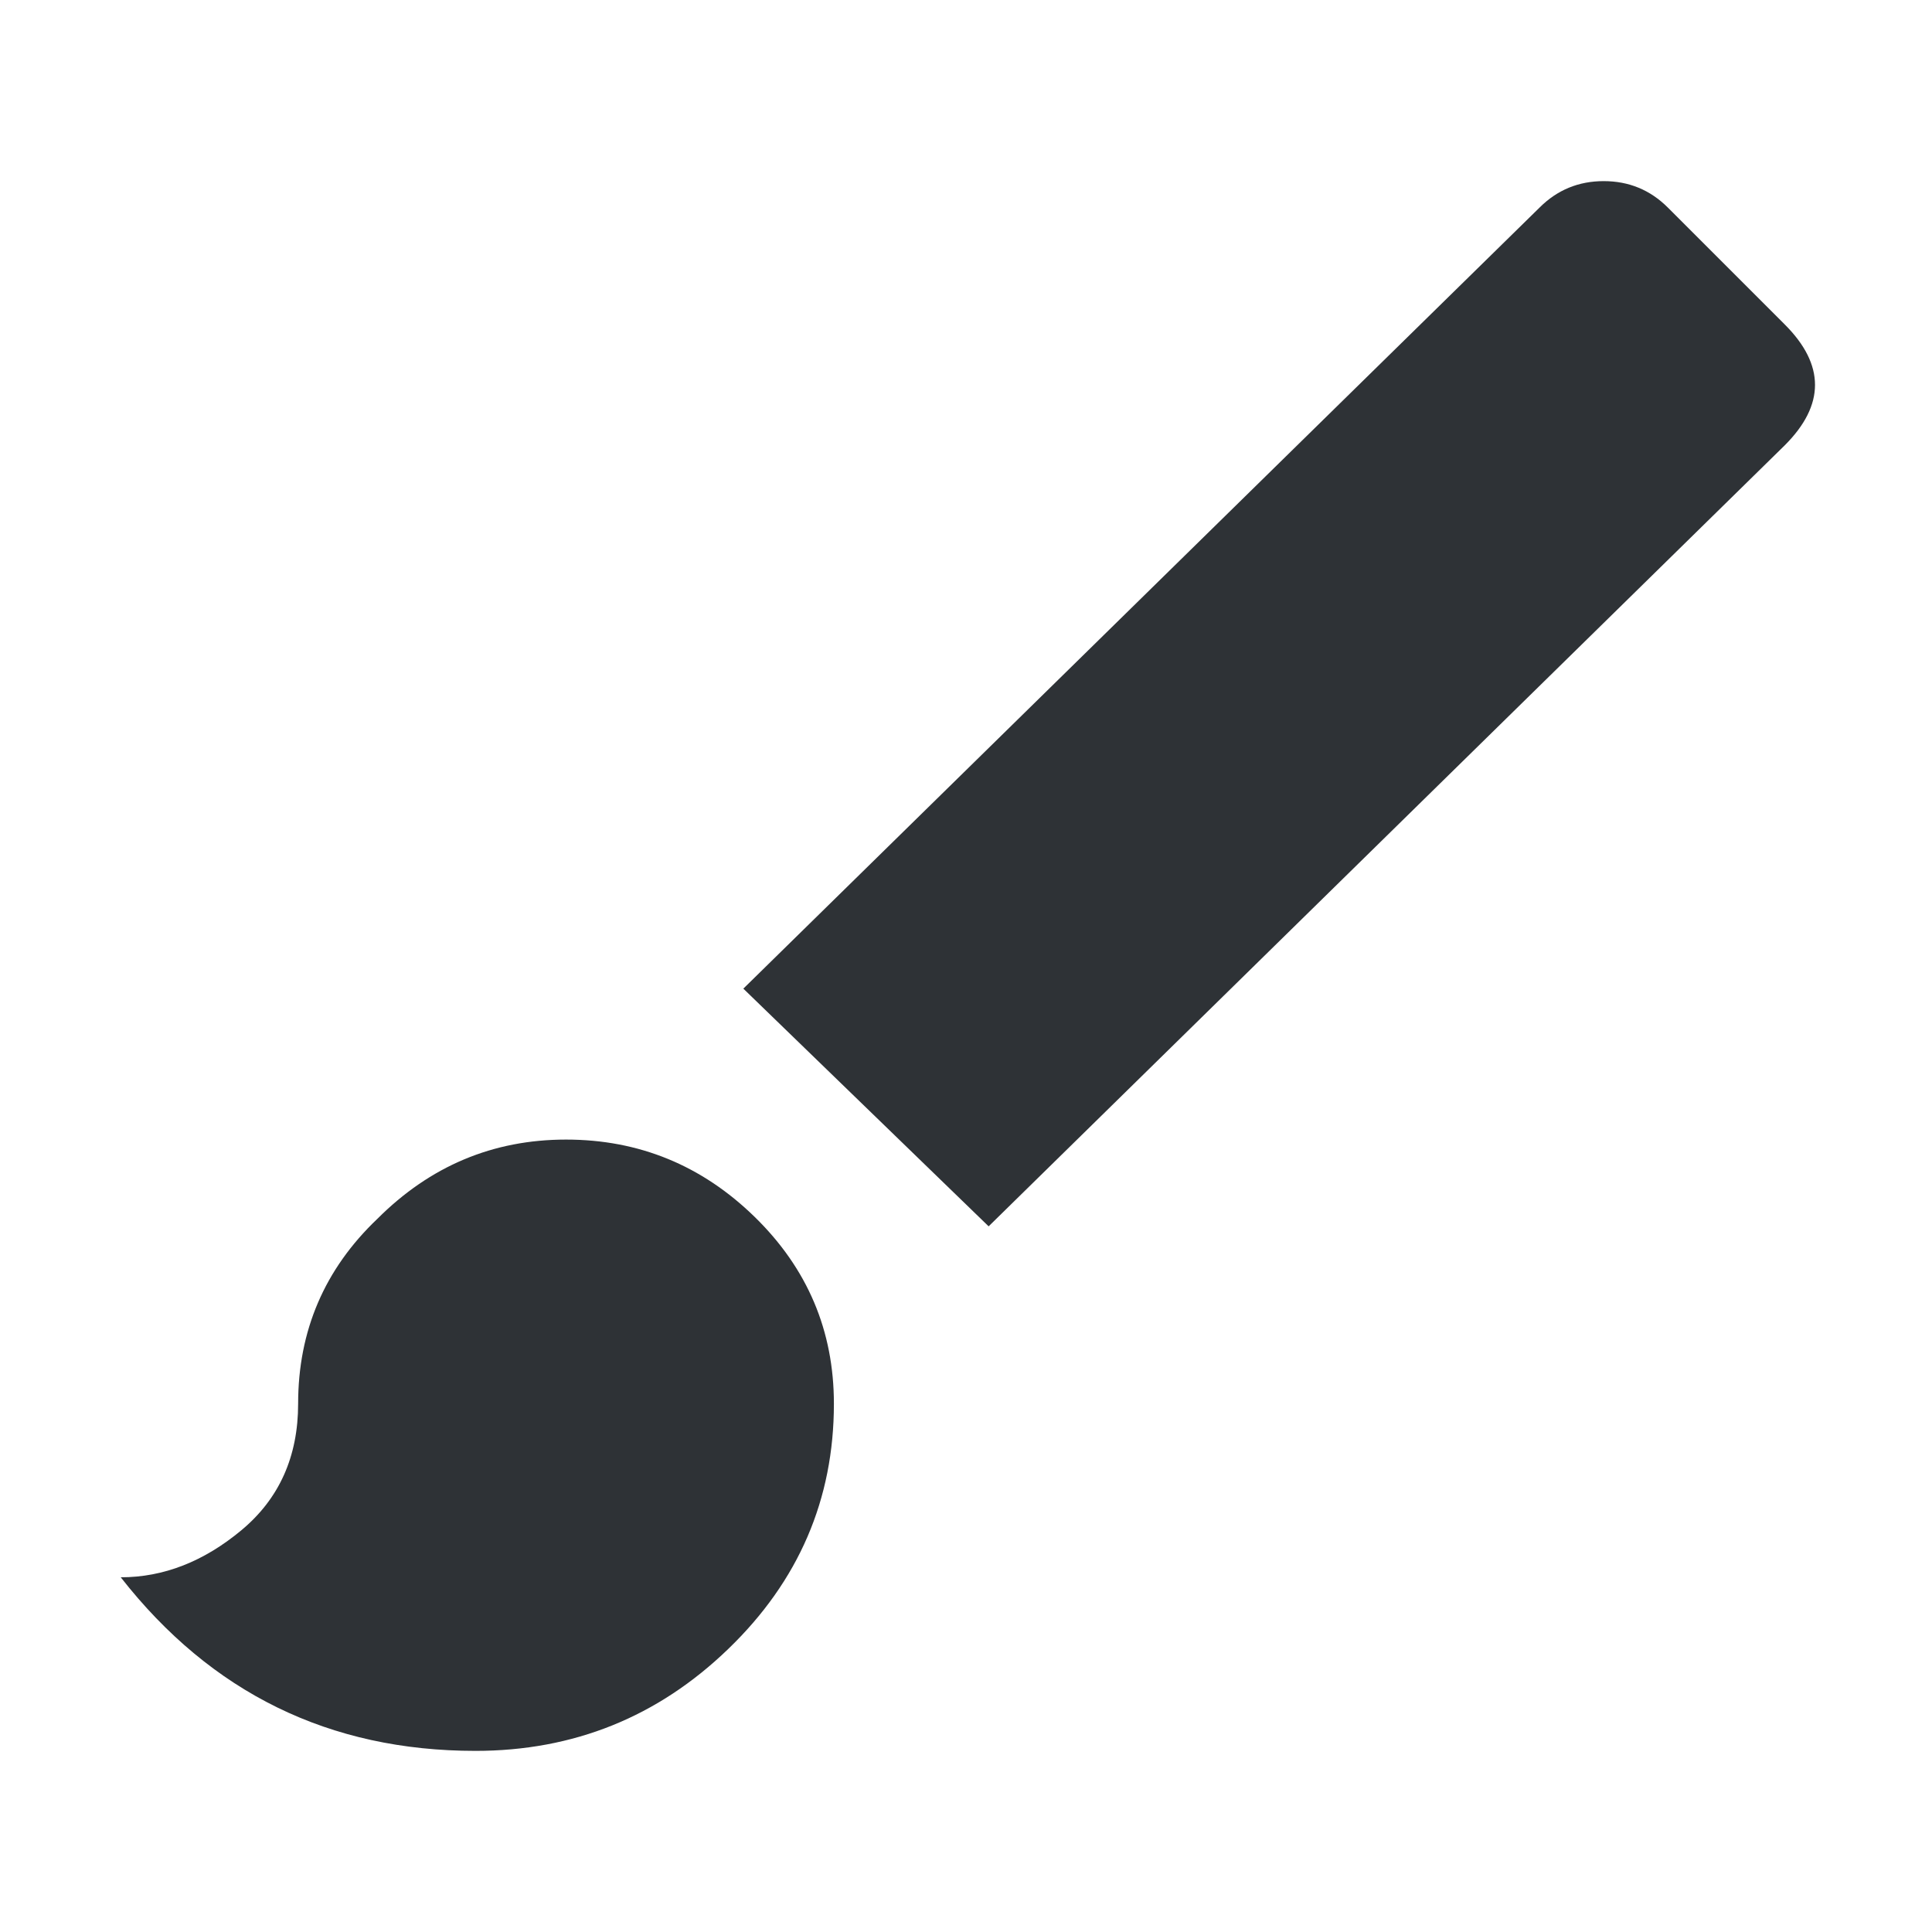 <?xml version="1.0" encoding="UTF-8"?>
<svg width="32px" height="32px" viewBox="0 0 32 32" version="1.1" xmlns="http://www.w3.org/2000/svg" xmlns:xlink="http://www.w3.org/1999/xlink">
    <!-- Generator: Sketch 63.1 (92452) - https://sketch.com -->
    <title>Icons/ion-md-brush</title>
    <desc>Created with Sketch.</desc>
    <g id="Icons/ion-md-brush" stroke="none" stroke-width="1" fill="none" fill-rule="evenodd" fill-opacity="0.9">
        <path d="M6.25,20.188 C7.125,19.312 8.167,18.875 9.375,18.875 C10.583,18.875 11.625,19.302 12.5,20.156 C13.375,21.01 13.812,22.042 13.812,23.25 C13.812,24.833 13.229,26.187 12.062,27.312 C10.896,28.438 9.5,29 7.875,29 C5.458,29 3.5,28.042 2,26.125 C2.708,26.125 3.375,25.865 4,25.344 C4.625,24.823 4.938,24.125 4.938,23.25 C4.938,22.042 5.375,21.021 6.25,20.188 Z M29.562,5.375 C30.229,6.042 30.229,6.708 29.562,7.375 L16.375,20.312 L12.312,16.375 L25.5,3.438 C25.792,3.146 26.146,3 26.562,3 C26.979,3 27.333,3.146 27.625,3.438 L29.562,5.375 Z" id="↳-🎨-Fill" fill="#181C21"></path>
    </g>
</svg>